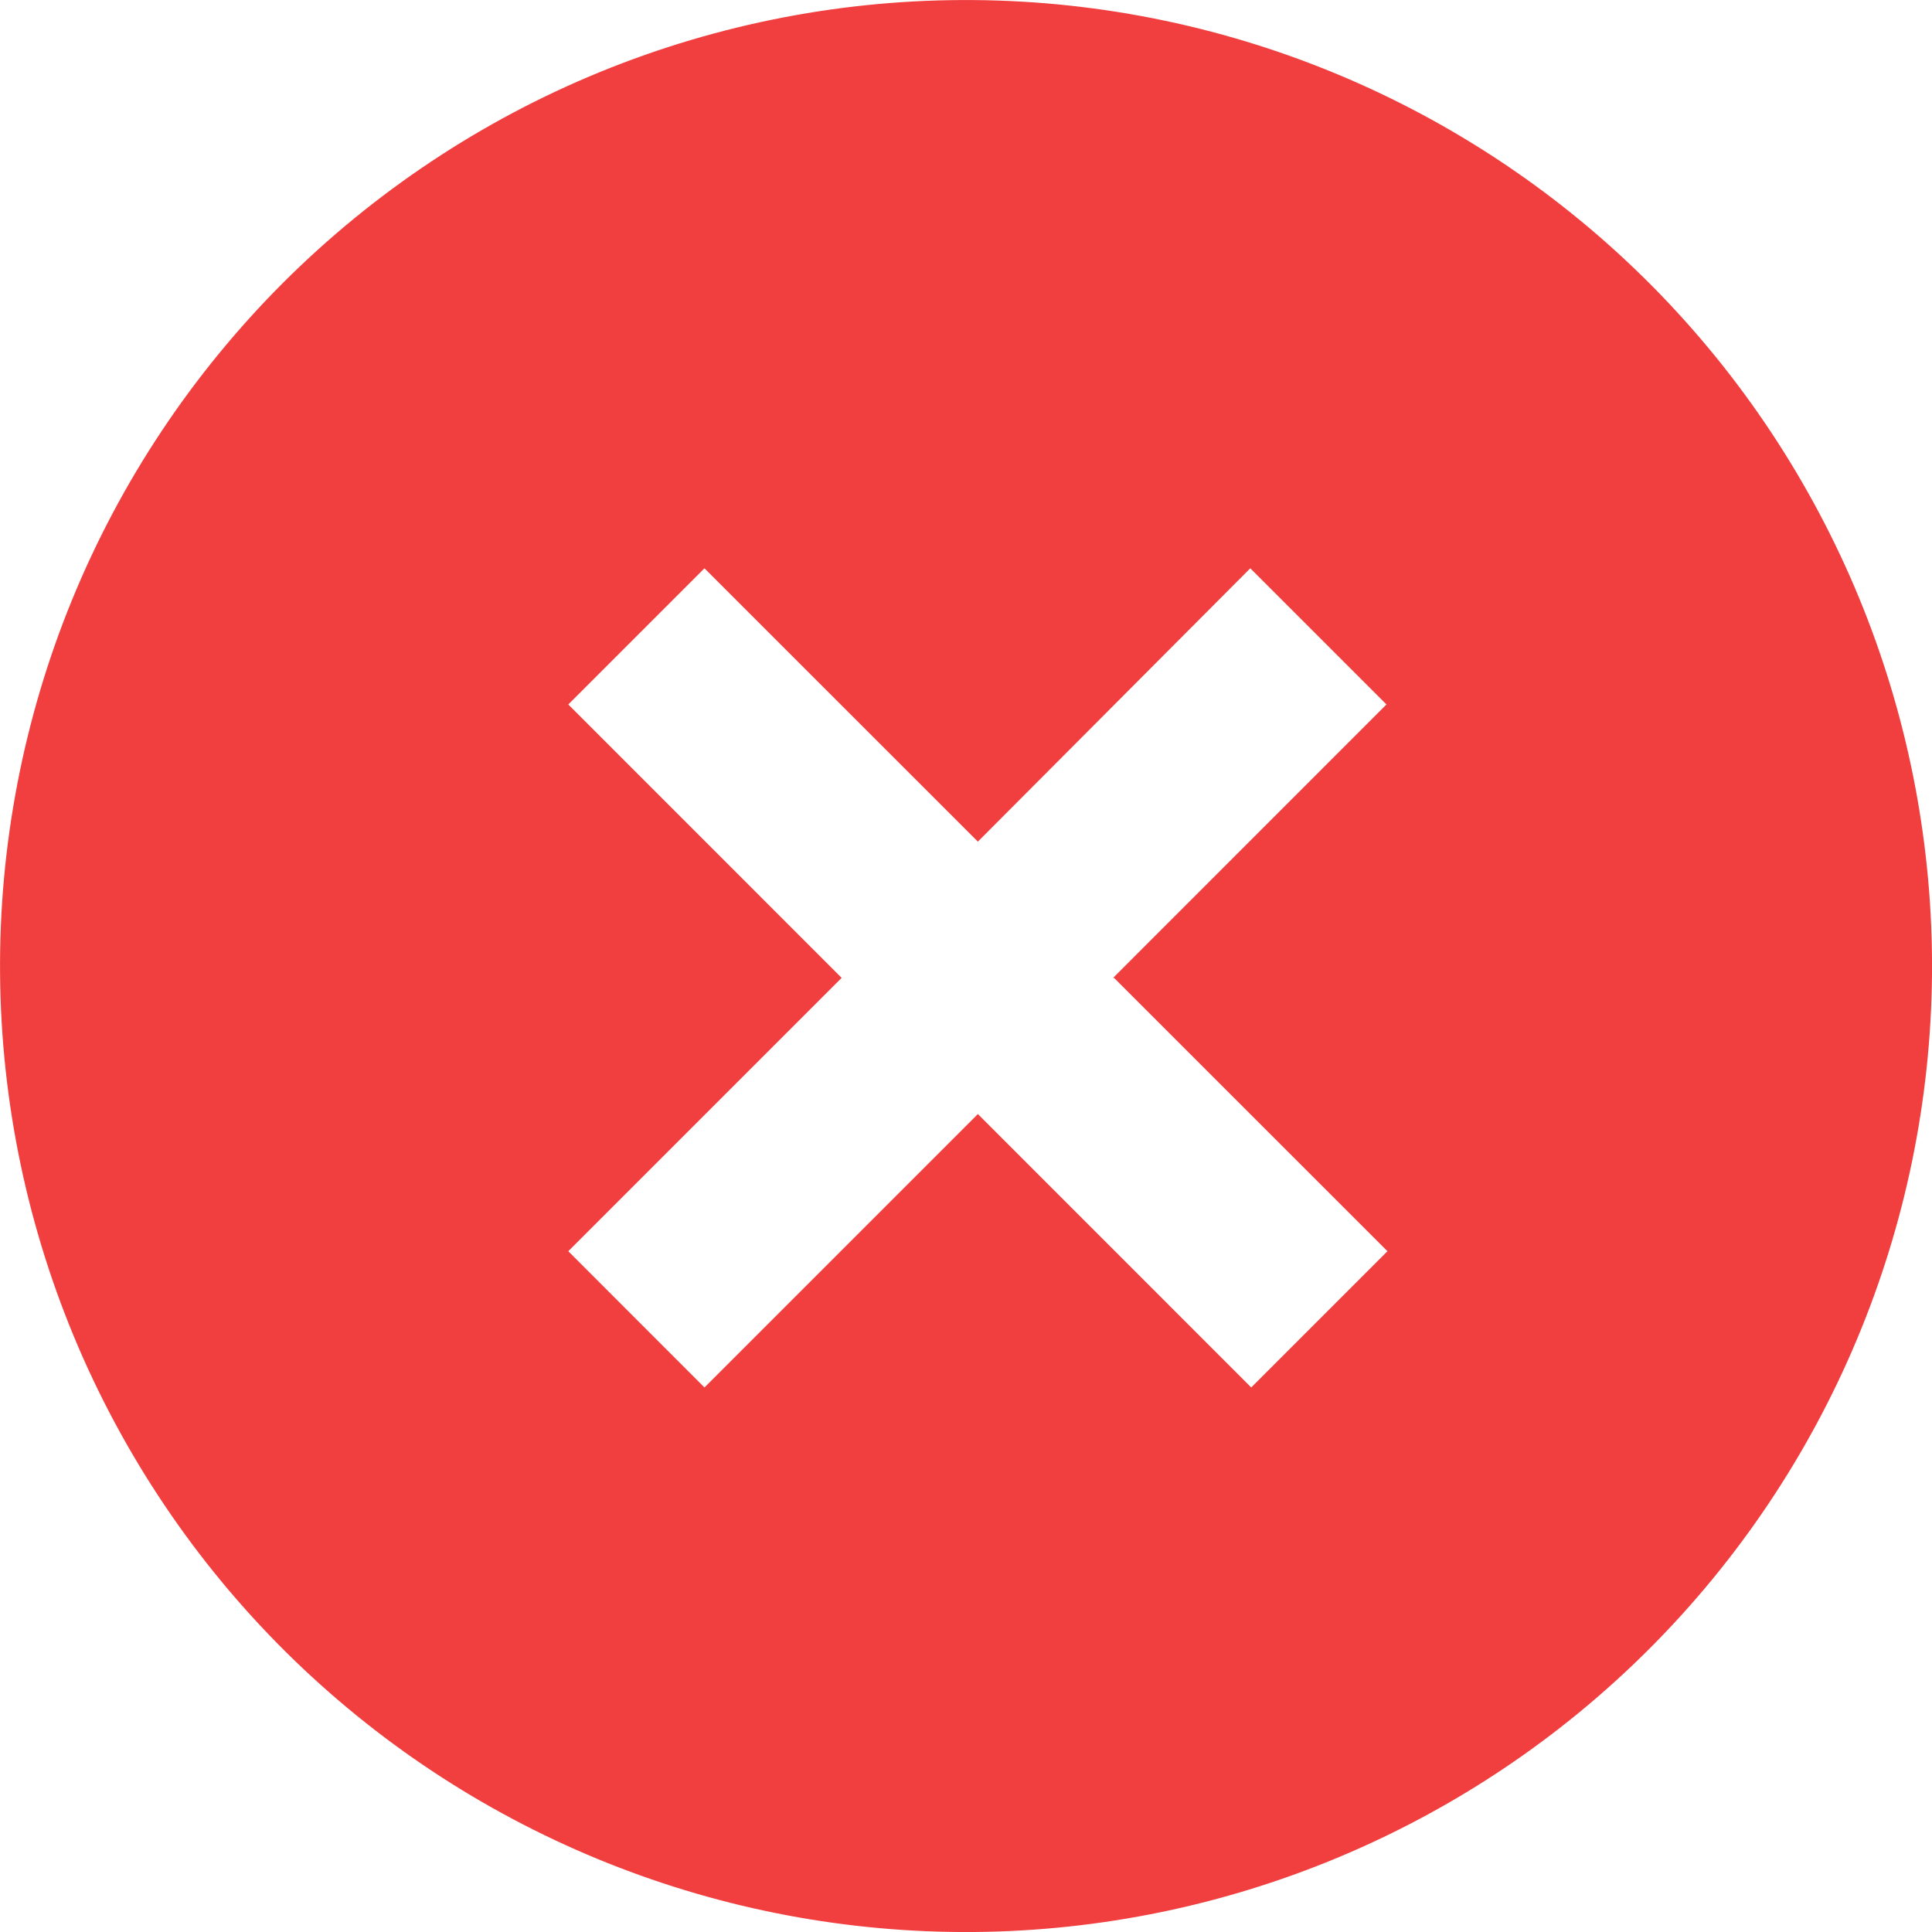 <svg width="27" height="27" viewBox="0 0 27 27" fill="none" xmlns="http://www.w3.org/2000/svg">
<path d="M4.121 23.21C2.832 21.965 1.804 20.475 1.096 18.828C0.389 17.181 0.016 15.41 0.001 13.617C-0.015 11.825 0.327 10.047 1.005 8.388C1.684 6.729 2.687 5.222 3.954 3.954C5.222 2.687 6.729 1.684 8.388 1.005C10.047 0.327 11.825 -0.015 13.617 0.001C15.41 0.016 17.181 0.389 18.828 1.096C20.475 1.804 21.965 2.832 23.21 4.121C25.669 6.668 27.03 10.078 27 13.617C26.969 17.157 25.549 20.543 23.046 23.046C20.543 25.549 17.157 26.969 13.617 27C10.078 27.03 6.668 25.669 4.121 23.21ZM15.556 13.666L19.376 9.845L17.473 7.942L13.666 11.762L9.845 7.942L7.942 9.845L11.762 13.666L7.942 17.486L9.845 19.39L13.666 15.569L17.486 19.39L19.39 17.486L15.569 13.666H15.556Z" fill="#F13E3E"/>
</svg>
